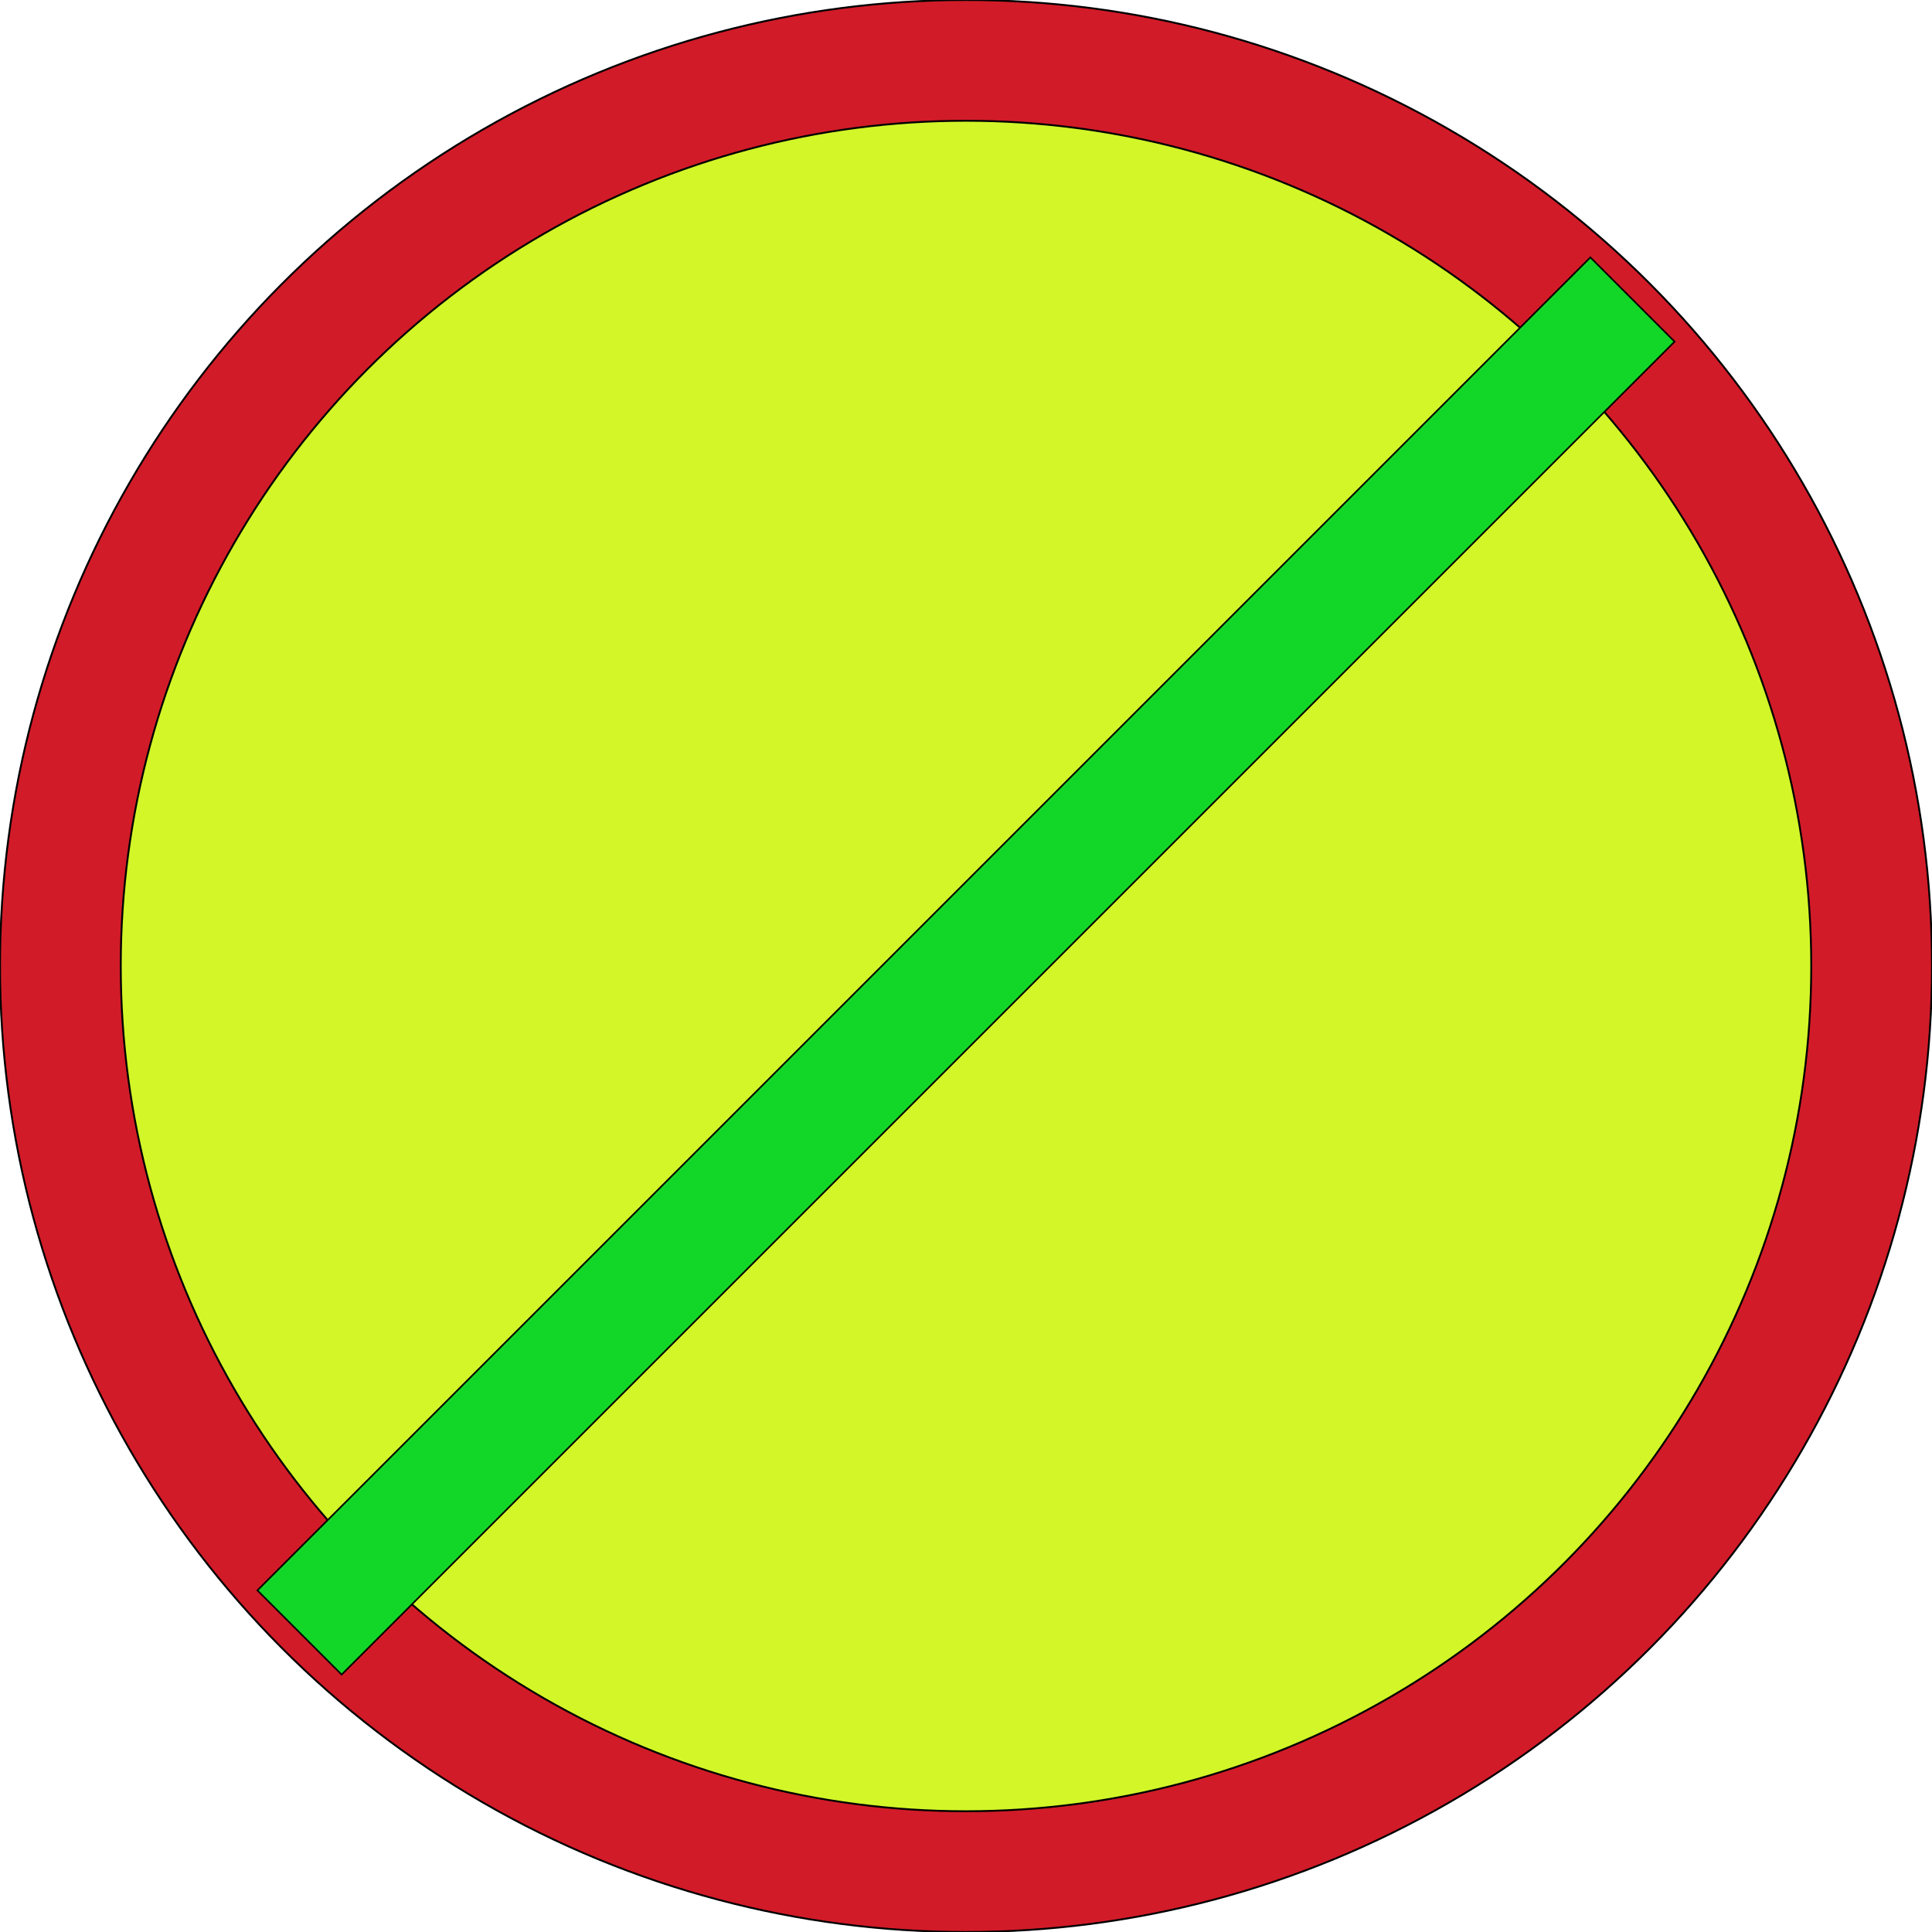 <?xml version="1.0" encoding="UTF-8" standalone="no"?>
<svg
   xmlns:osb="http://www.openswatchbook.org/uri/2009/osb"
   xmlns:dc="http://purl.org/dc/elements/1.1/"
   xmlns:cc="http://creativecommons.org/ns#"
   xmlns:rdf="http://www.w3.org/1999/02/22-rdf-syntax-ns#"
   xmlns:svg="http://www.w3.org/2000/svg"
   xmlns="http://www.w3.org/2000/svg"
   xmlns:sodipodi="http://sodipodi.sourceforge.net/DTD/sodipodi-0.dtd"
   xmlns:inkscape="http://www.inkscape.org/namespaces/inkscape"
   id="svg4562"
   xml:space="preserve"
   enable-background="new 0 0 1024.00 1024.00"
   viewBox="0 0 1024.00 1024.00"
   height="1024"
   width="1024"
   version="1.1"
   sodipodi:docname="uE9A0A-ban.svg"
   inkscape:version="0.92.3 (2405546, 2018-03-11)"><sodipodi:namedview
   pagecolor="#ffffff"
   bordercolor="#666666"
   borderopacity="1"
   objecttolerance="10"
   gridtolerance="10"
   guidetolerance="10"
   inkscape:pageopacity="0"
   inkscape:pageshadow="2"
   inkscape:window-width="1544"
   inkscape:window-height="836"
   id="namedview1415"
   showgrid="false"
   inkscape:zoom="0.32593203"
   inkscape:cx="-100.62629"
   inkscape:cy="350.96493"
   inkscape:window-x="0"
   inkscape:window-y="0"
   inkscape:window-maximized="0"
   inkscape:current-layer="svg4562" /><defs
   id="defs4566"><linearGradient
     id="linearGradient5239"
     osb:paint="solid"><stop
       style="stop-color:#41e7d0;stop-opacity:1;"
       offset="0"
       id="stop5237" /></linearGradient></defs>
	
	
<circle
   style="fill:#d21b28;fill-opacity:1;stroke:#000000;stroke-opacity:1"
   id="path1995"
   cx="512"
   cy="512"
   r="512" /><circle
   style="fill:#d2f628;fill-opacity:1;stroke:#000000;stroke-opacity:1"
   id="path1995-3"
   cx="512"
   cy="512"
   r="448" /><rect
   style="fill:#12d728;fill-opacity:1;stroke:#000000;stroke-width:0.858;stroke-opacity:1"
   id="rect1401"
   width="999.141"
   height="63.142"
   x="-499.571"
   y="692.507"
   transform="rotate(-45)" /></svg>